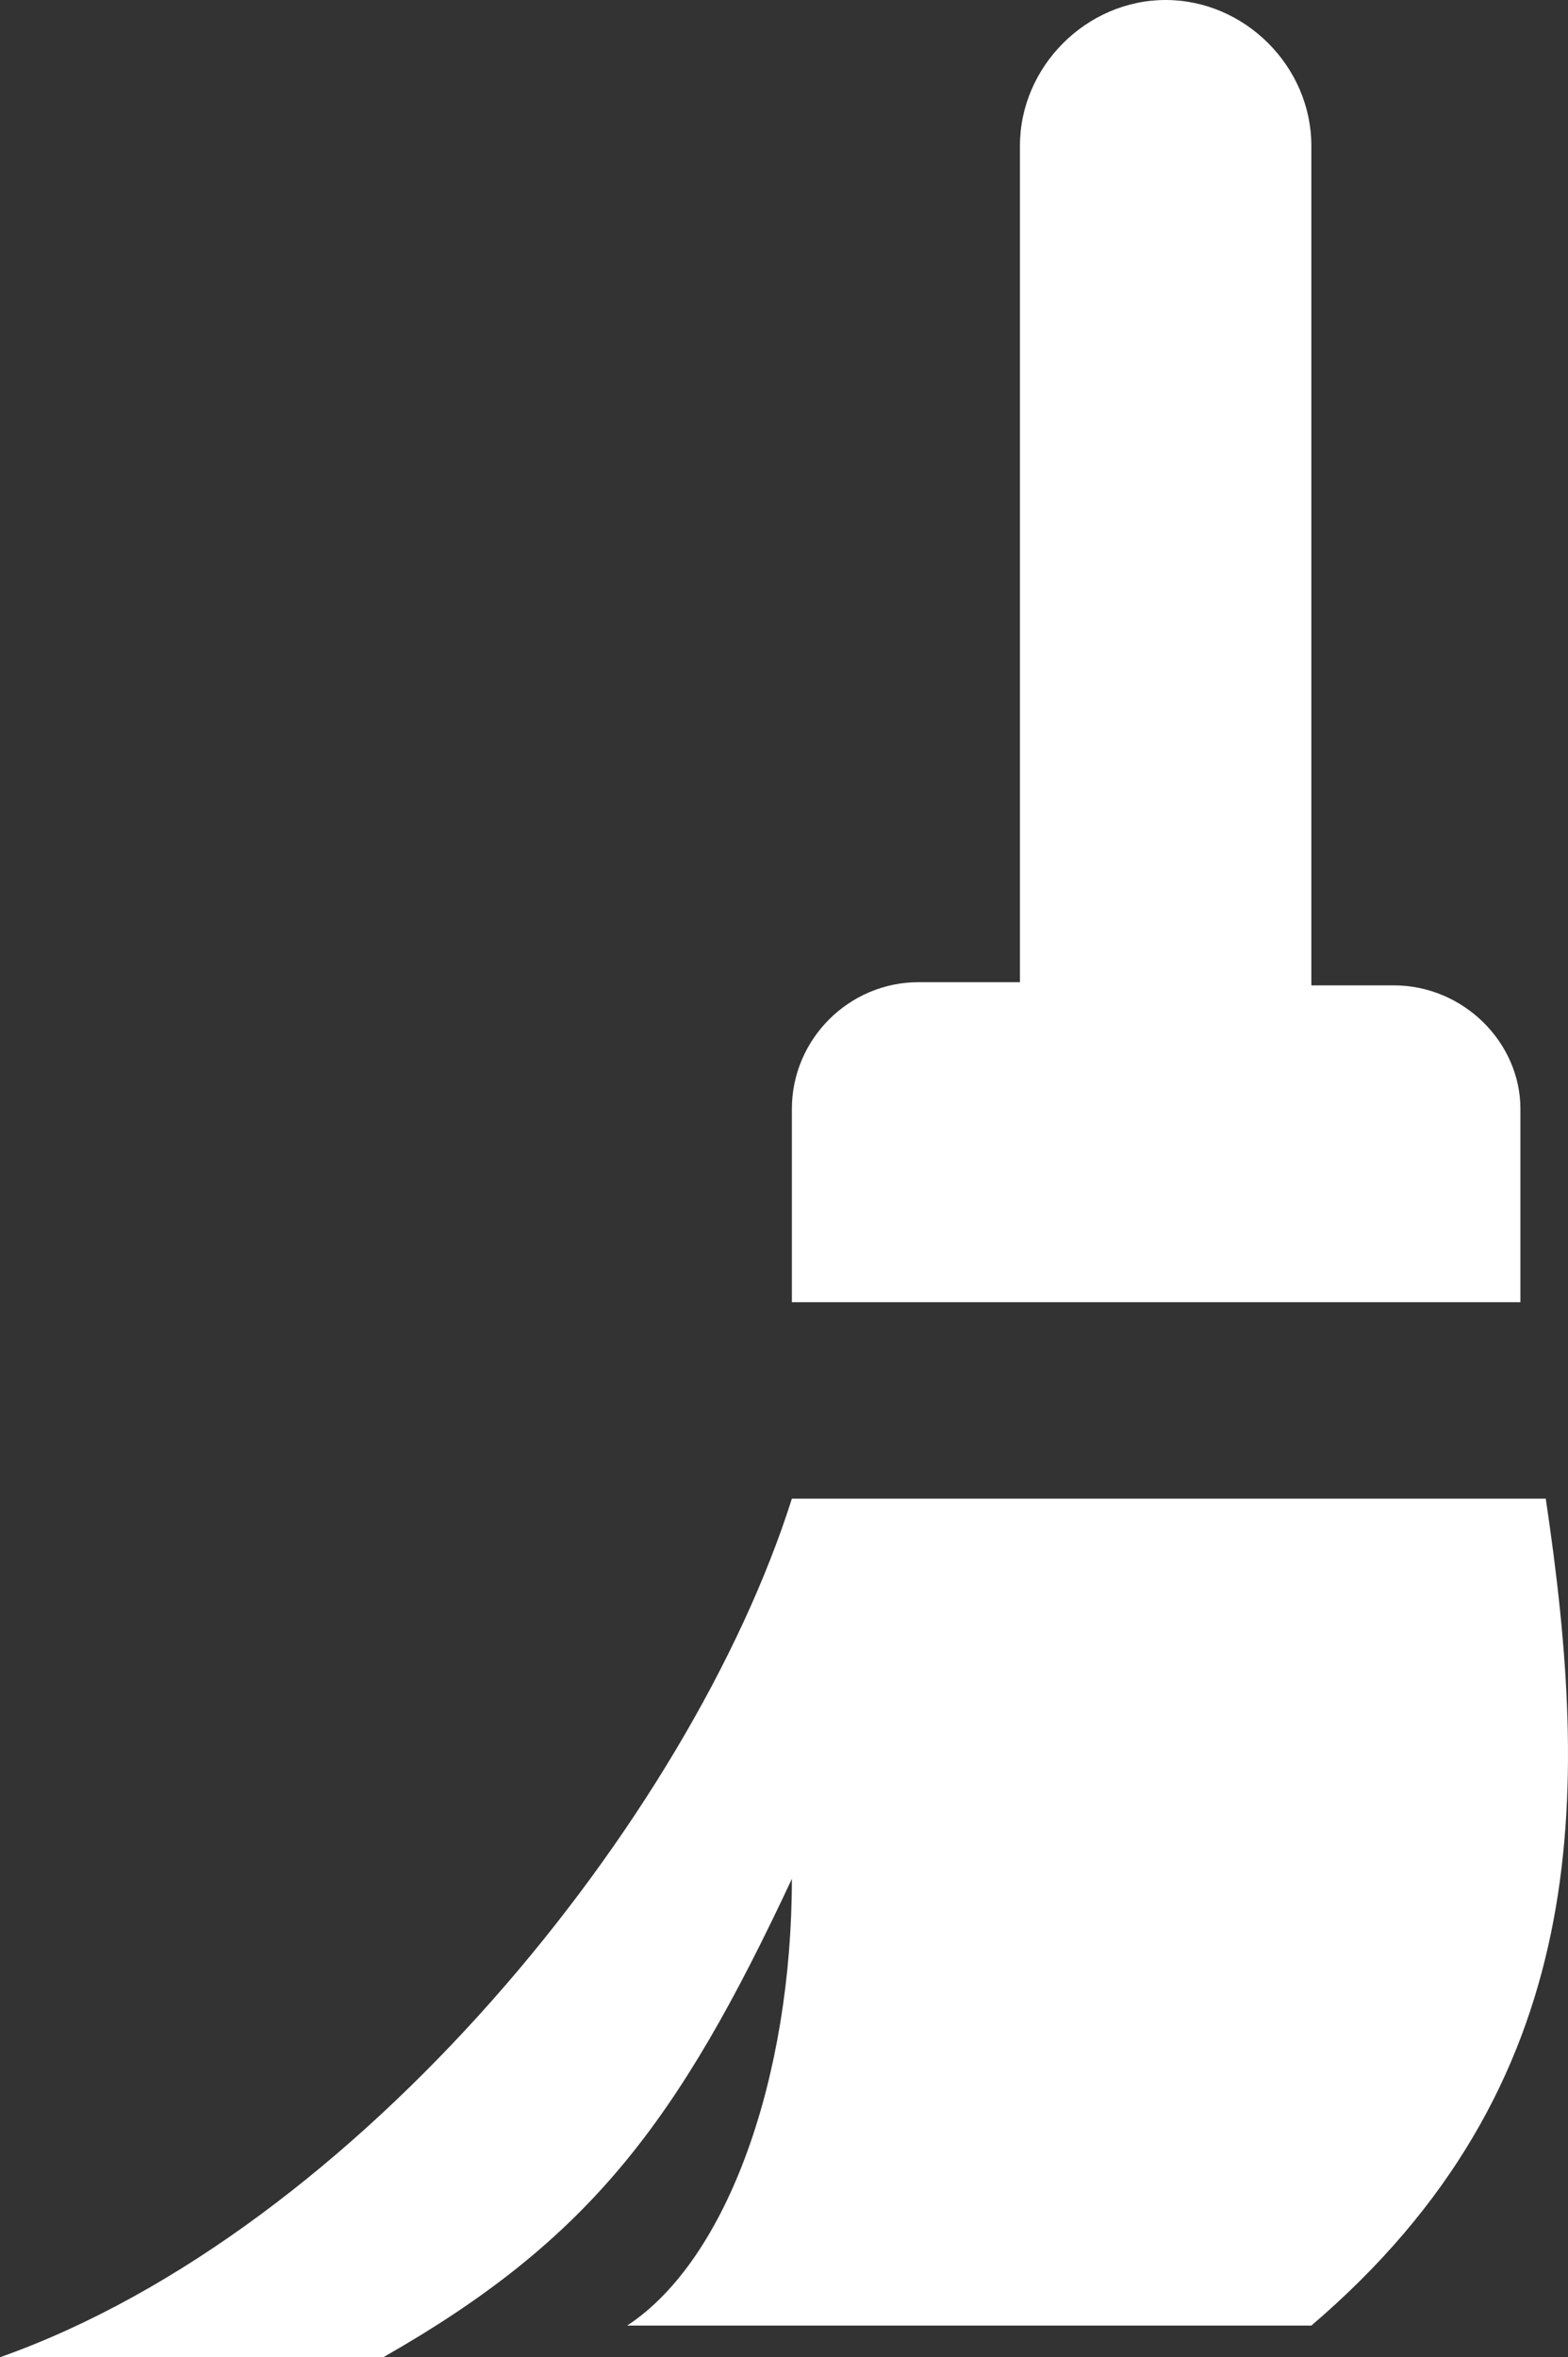 <svg version="1.1" id="图层_1" x="0px" y="0px" width="332.676px" height="500px" viewBox="0 0 332.676 500" enable-background="new 0 0 332.676 500" xml:space="preserve" xmlns:xml="http://www.w3.org/XML/1998/namespace" xmlns="http://www.w3.org/2000/svg" xmlns:xlink="http://www.w3.org/1999/xlink">
  <rect x="0" y="0" width="332.676" height="500" fill="#333333" stroke="none"/>
  <g>
    <path id="XMLID_7_" fill="#FFFFFF" d="M295.698,209.005h-17.474V30.914C278.227,14.113,264.112,0,247.312,0
		c-16.803,0-30.914,14.113-30.914,30.914v177.419h-21.505c-14.785,0-26.883,12.097-26.883,26.881v40.994h154.569v-40.994
		C322.58,221.102,310.483,209.005,295.698,209.005z" class="color c1"/>
    <path id="XMLID_295_" fill="#FFFFFF" d="M168.01,317.877h159.946c9.409,63.172,10.081,124.327-49.73,175.402H133.064
		c21.504-14.112,34.945-53.091,34.945-94.758C143.816,450.268,125,475.134,81.317,500H-0.001
		C75.94,473.118,146.505,385.753,168.01,317.877z" class="color c1"/>
  </g>
</svg>
